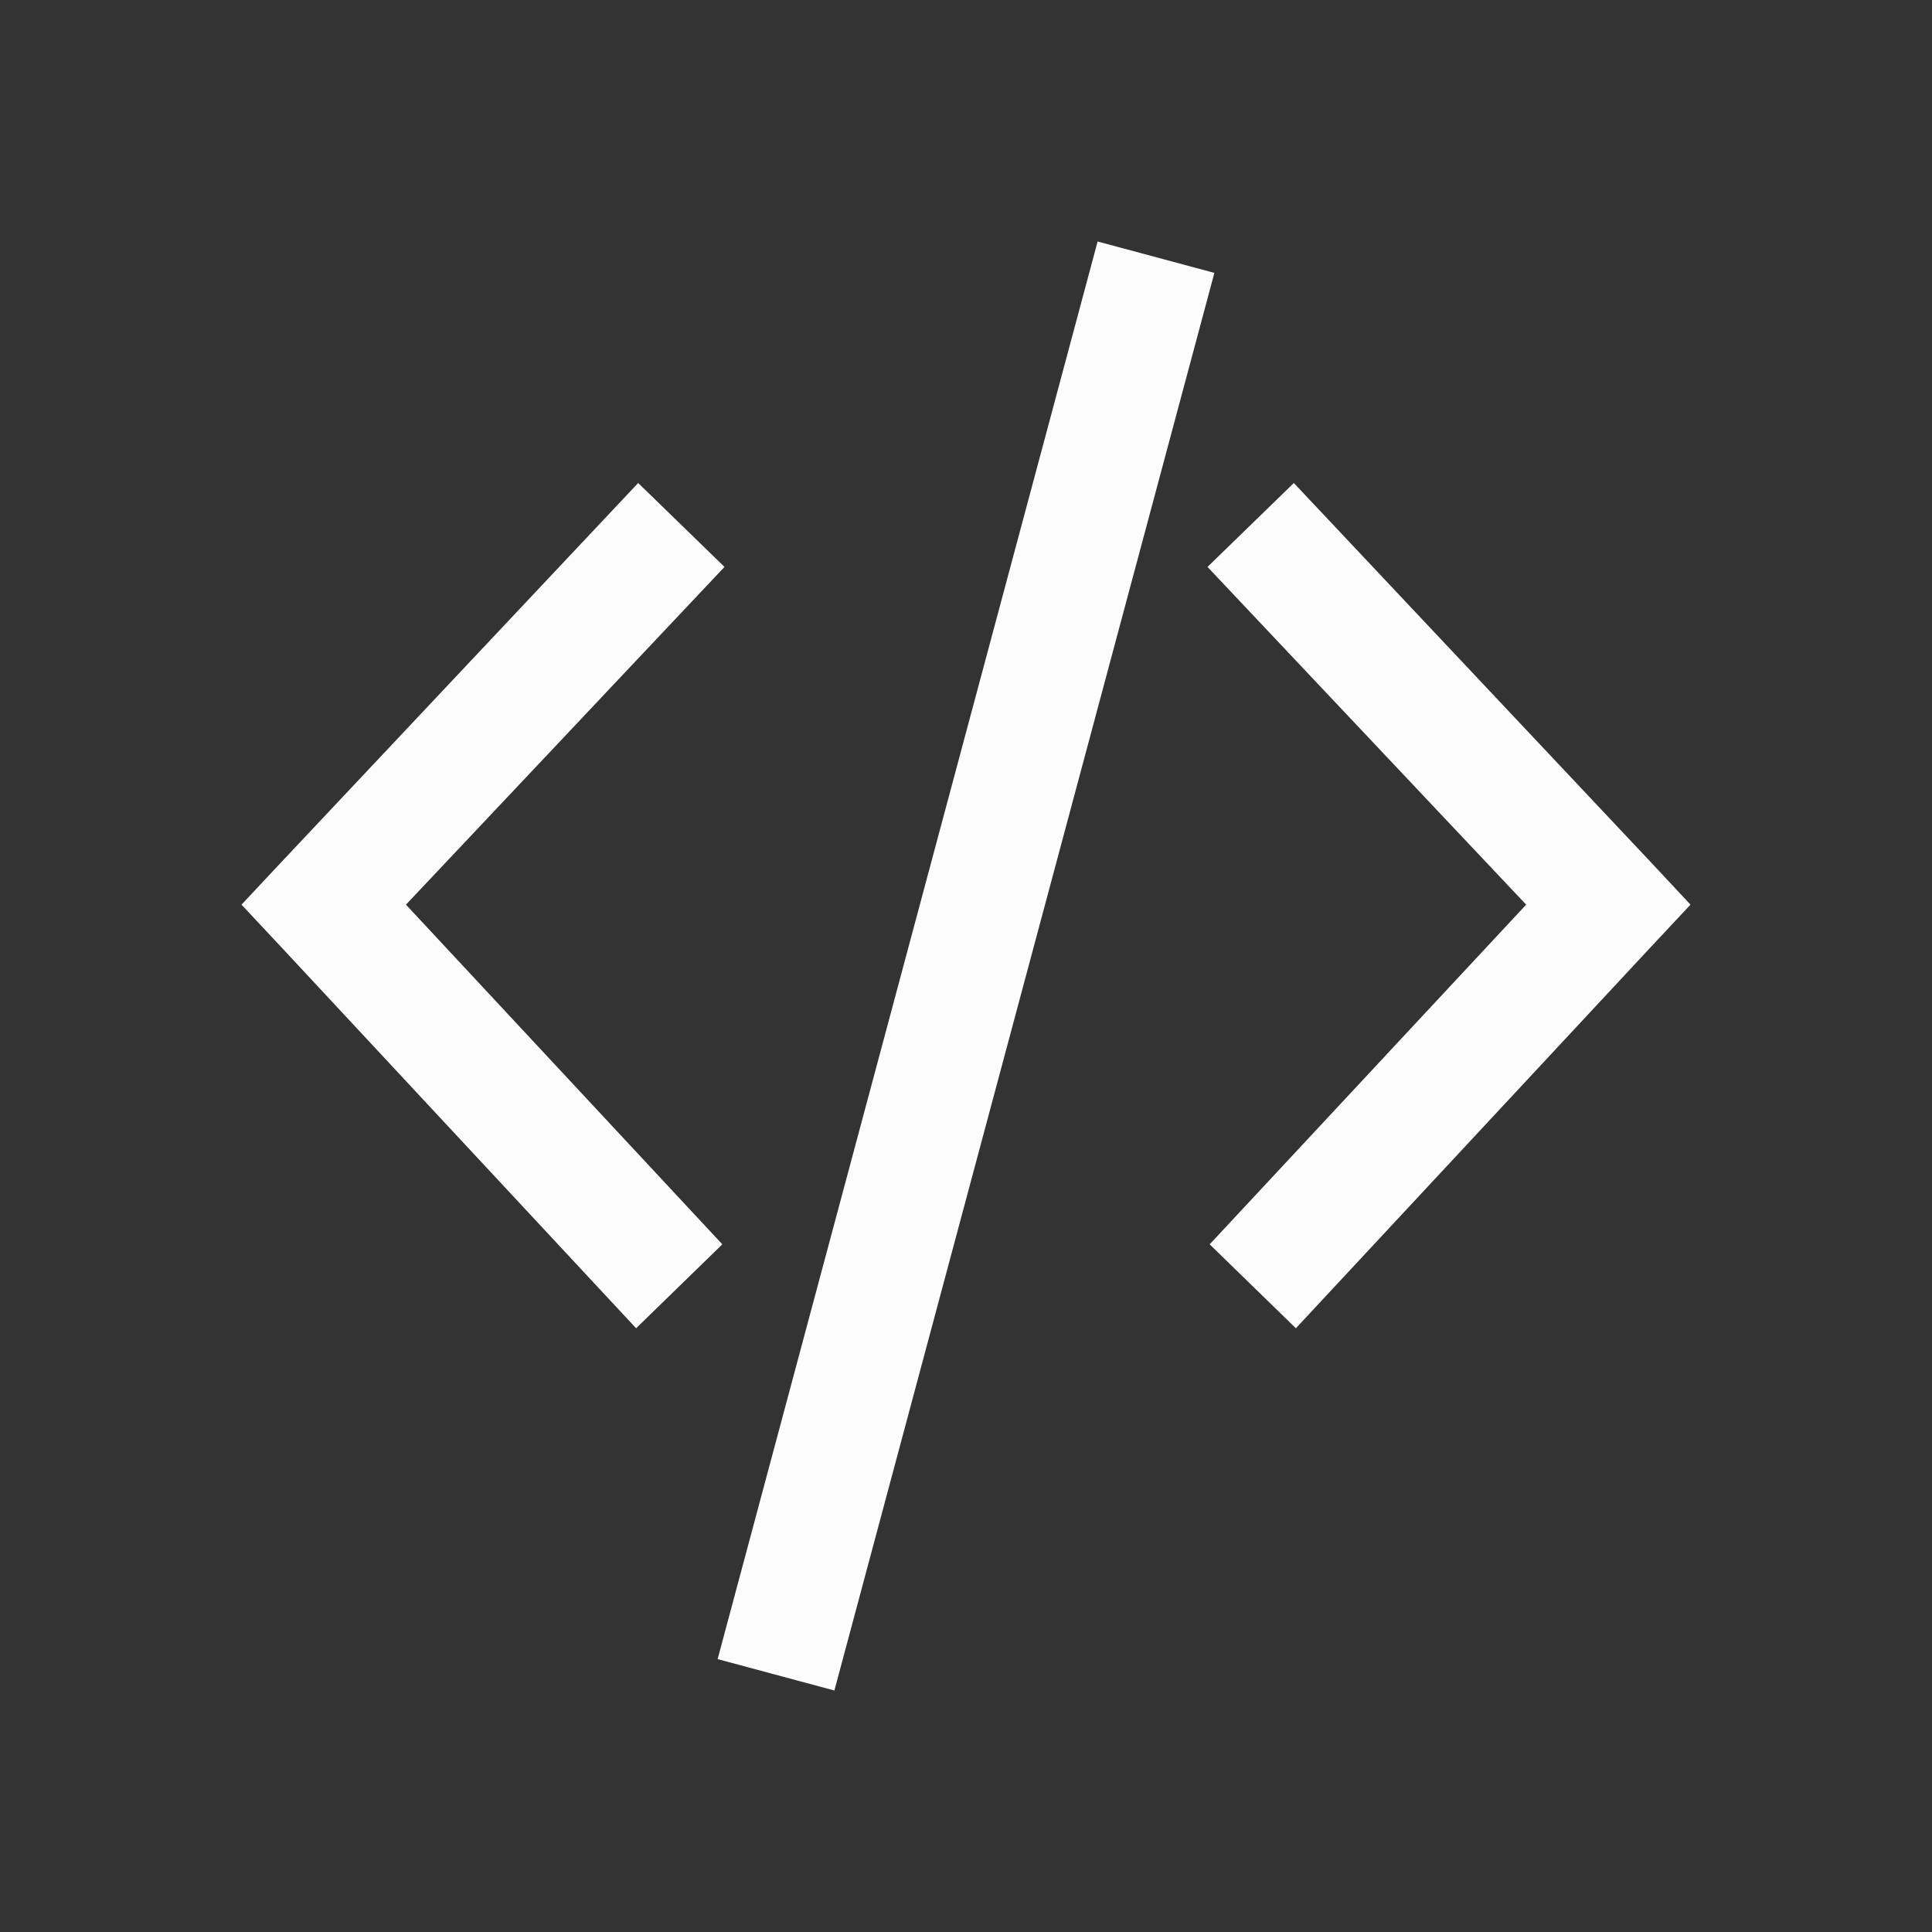 <?xml version='1.0' encoding='ASCII'?>
<svg xmlns="http://www.w3.org/2000/svg" viewBox="0 0 16 16">
<rect x="0" y="0" width="16" height="16" fill="#333333" stroke="none"/>
<defs><style id="current-color-scheme" type="text/css">.ColorScheme-Text{color:#fcfcfc; fill:currentColor;}</style></defs><path d="M9.09 2 5.943 13.74l.967.26 3.147-11.74zM5.285 4l-2.96 3.145L2 7.492l.324.346L5.268 11l.714-.695-2.62-2.813L6 4.695zm5.43 0L10 4.695l2.639 2.797-2.621 2.813.714.695 2.944-3.162.324-.346-.324-.347z" class="ColorScheme-Text" style="fill-opacity:1;stroke:none;fill:currentColor" fill="currentColor"/>
</svg>
